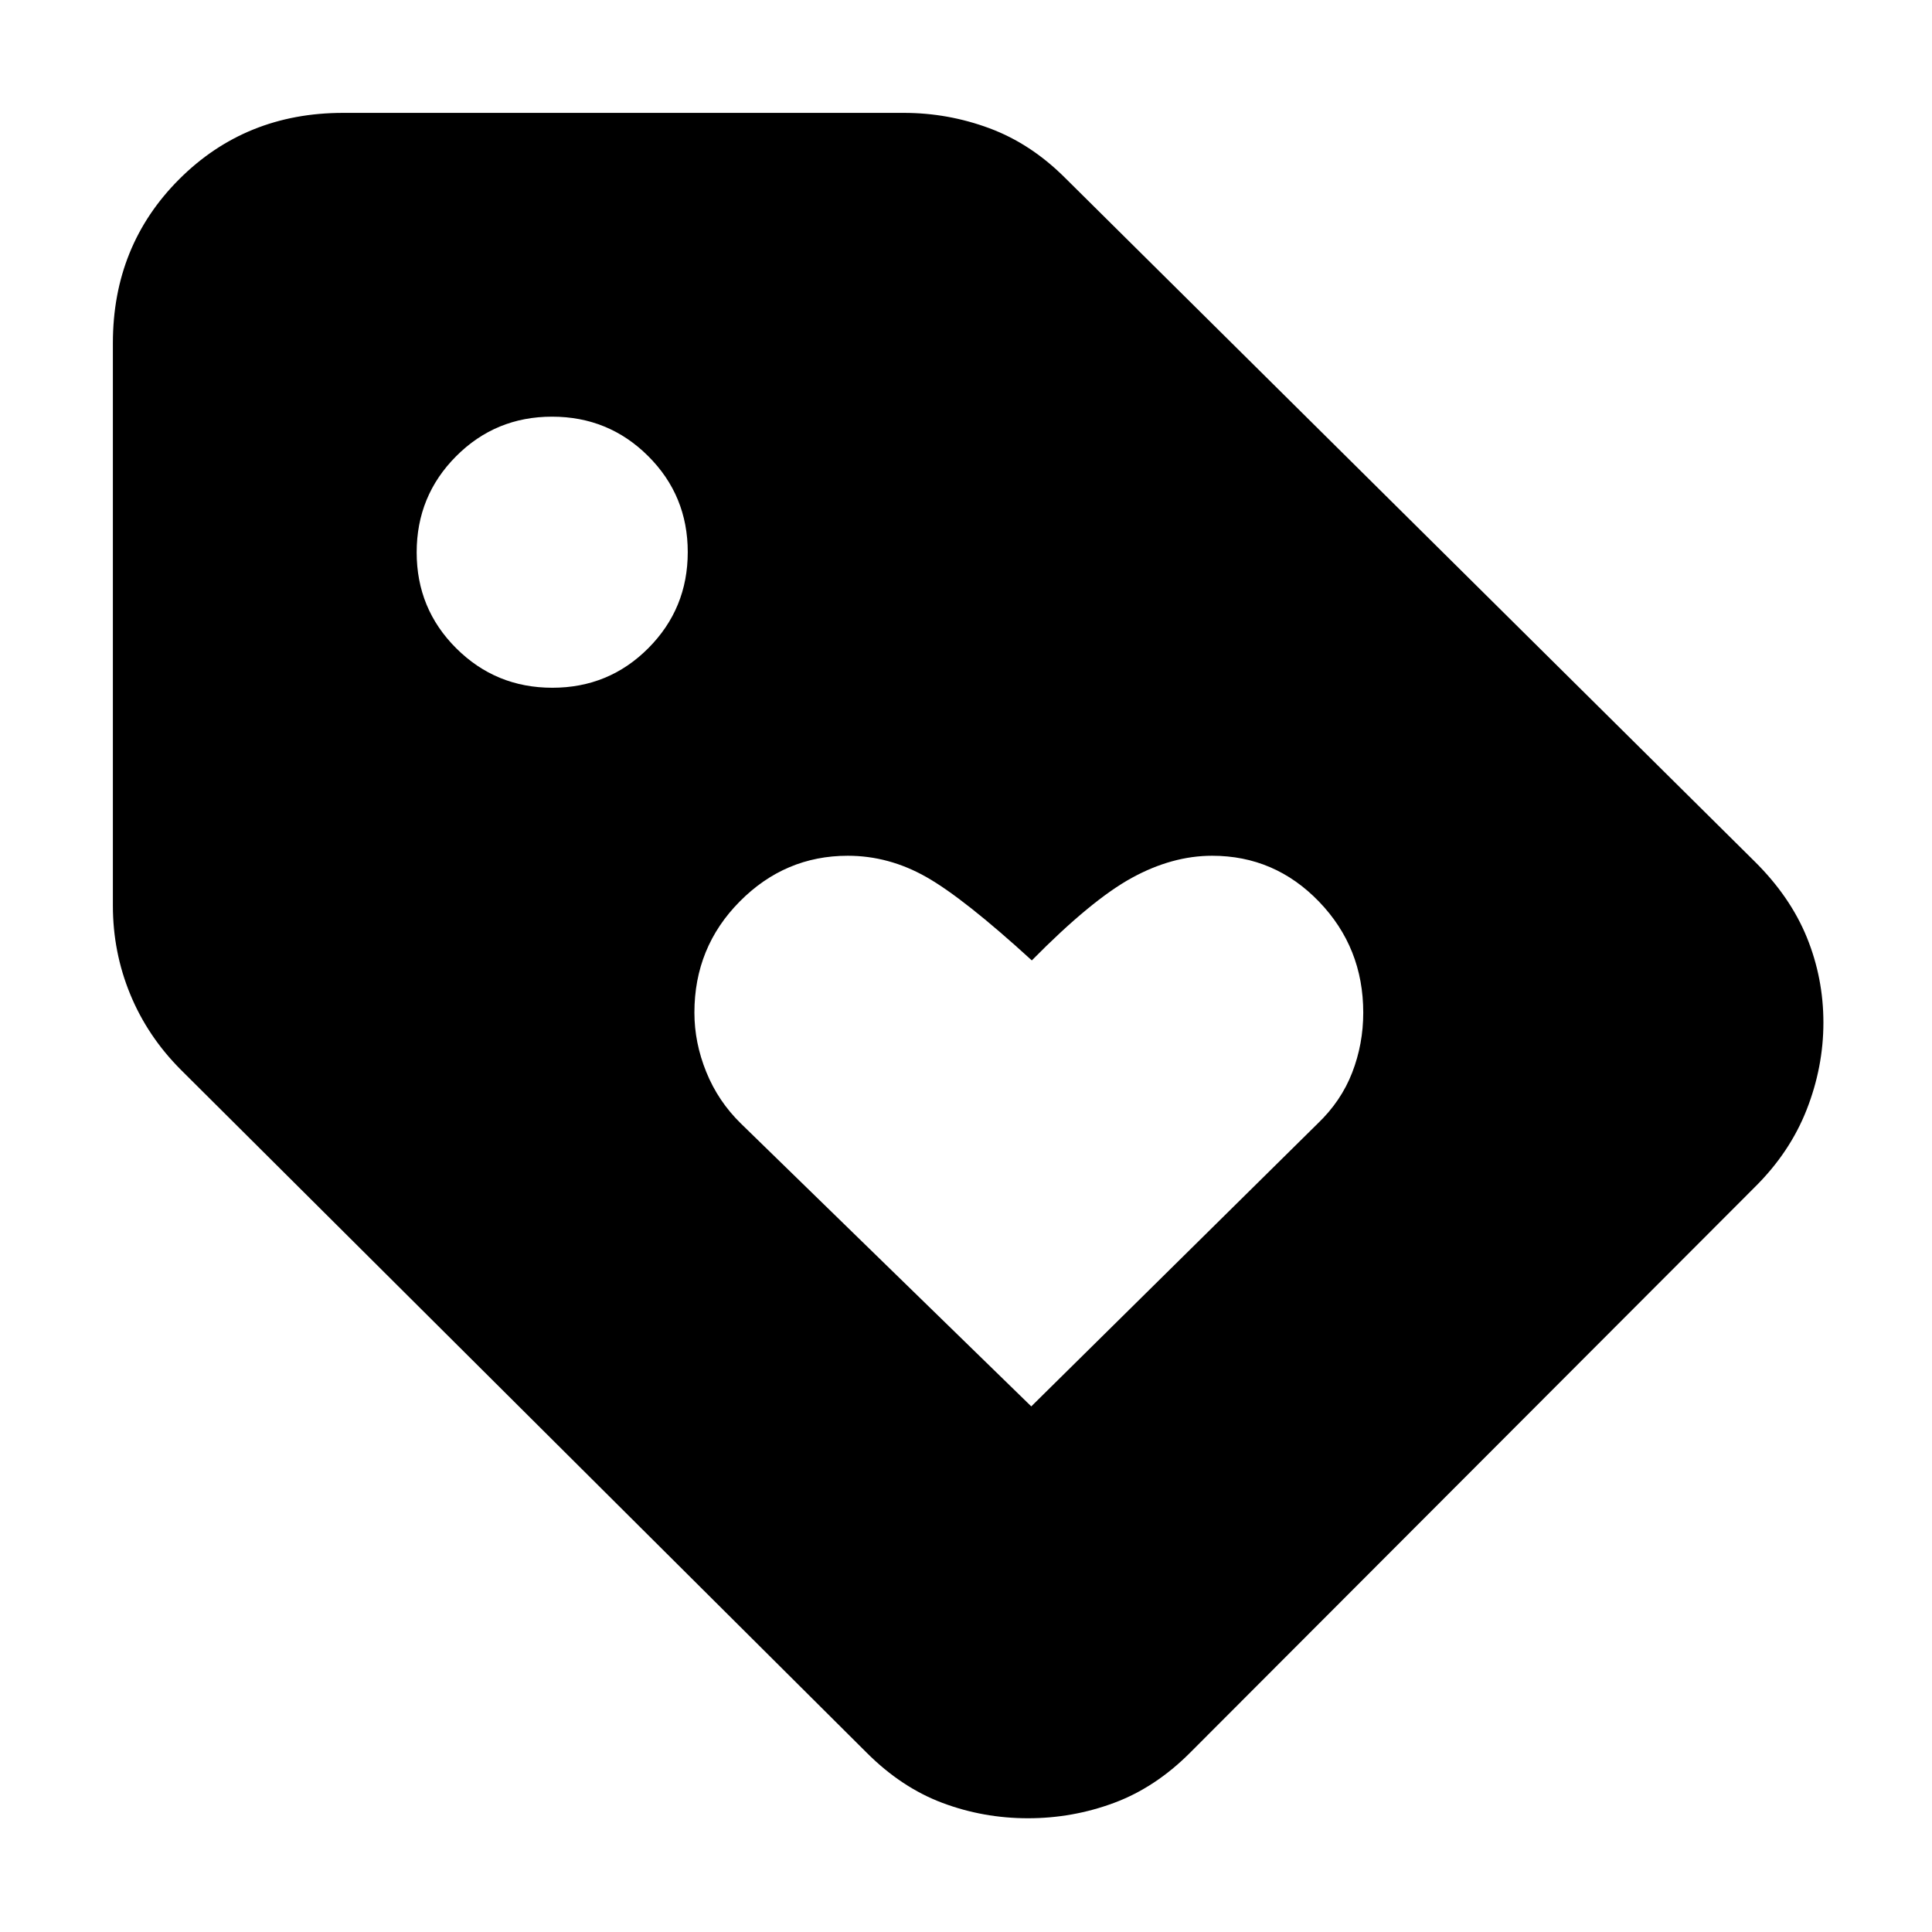 <svg xmlns="http://www.w3.org/2000/svg" height="20" viewBox="0 -960 960 960" width="20"><path d="M871.96-370.13 591.3-89.04q-17.23 17.26-37.77 24.89-20.54 7.63-42.73 7.63-22.19 0-42.52-7.63-20.32-7.63-37.58-24.89L89.87-428.43q-16.56-16.6-25.17-37.54-8.61-20.93-8.61-44.03v-279.52q0-48.46 32.96-81.43 32.97-32.96 81.43-32.96h278.65q21.93 0 42.49 7.63 20.55 7.63 37.54 24.59l342.8 339.82q17.65 17.5 25.87 37.7 8.21 20.2 8.21 42.29 0 22.1-8.34 43.33-8.35 21.23-25.74 38.42Zm-597.5-248.13q28.09 0 47.68-19.66 19.6-19.67 19.6-47.75 0-28.09-19.66-47.69-19.67-19.6-47.76-19.6-28.08 0-47.68 19.67-19.6 19.66-19.6 47.75t19.67 47.68q19.66 19.6 47.75 19.6Zm237.97 357.09 142.3-140.52q11.66-11.14 17.16-25.34t5.5-29.8q0-32.34-21.98-55.15-21.98-22.8-53.12-22.8-19.85 0-39.92 11t-49.67 41q-33.82-30.9-52.45-41.45-18.62-10.55-38.99-10.55-31.17 0-53.69 22.72-22.53 22.72-22.53 55.23 0 14.97 5.91 29.52 5.9 14.56 17.23 25.62l144.25 140.52Z"/></svg>